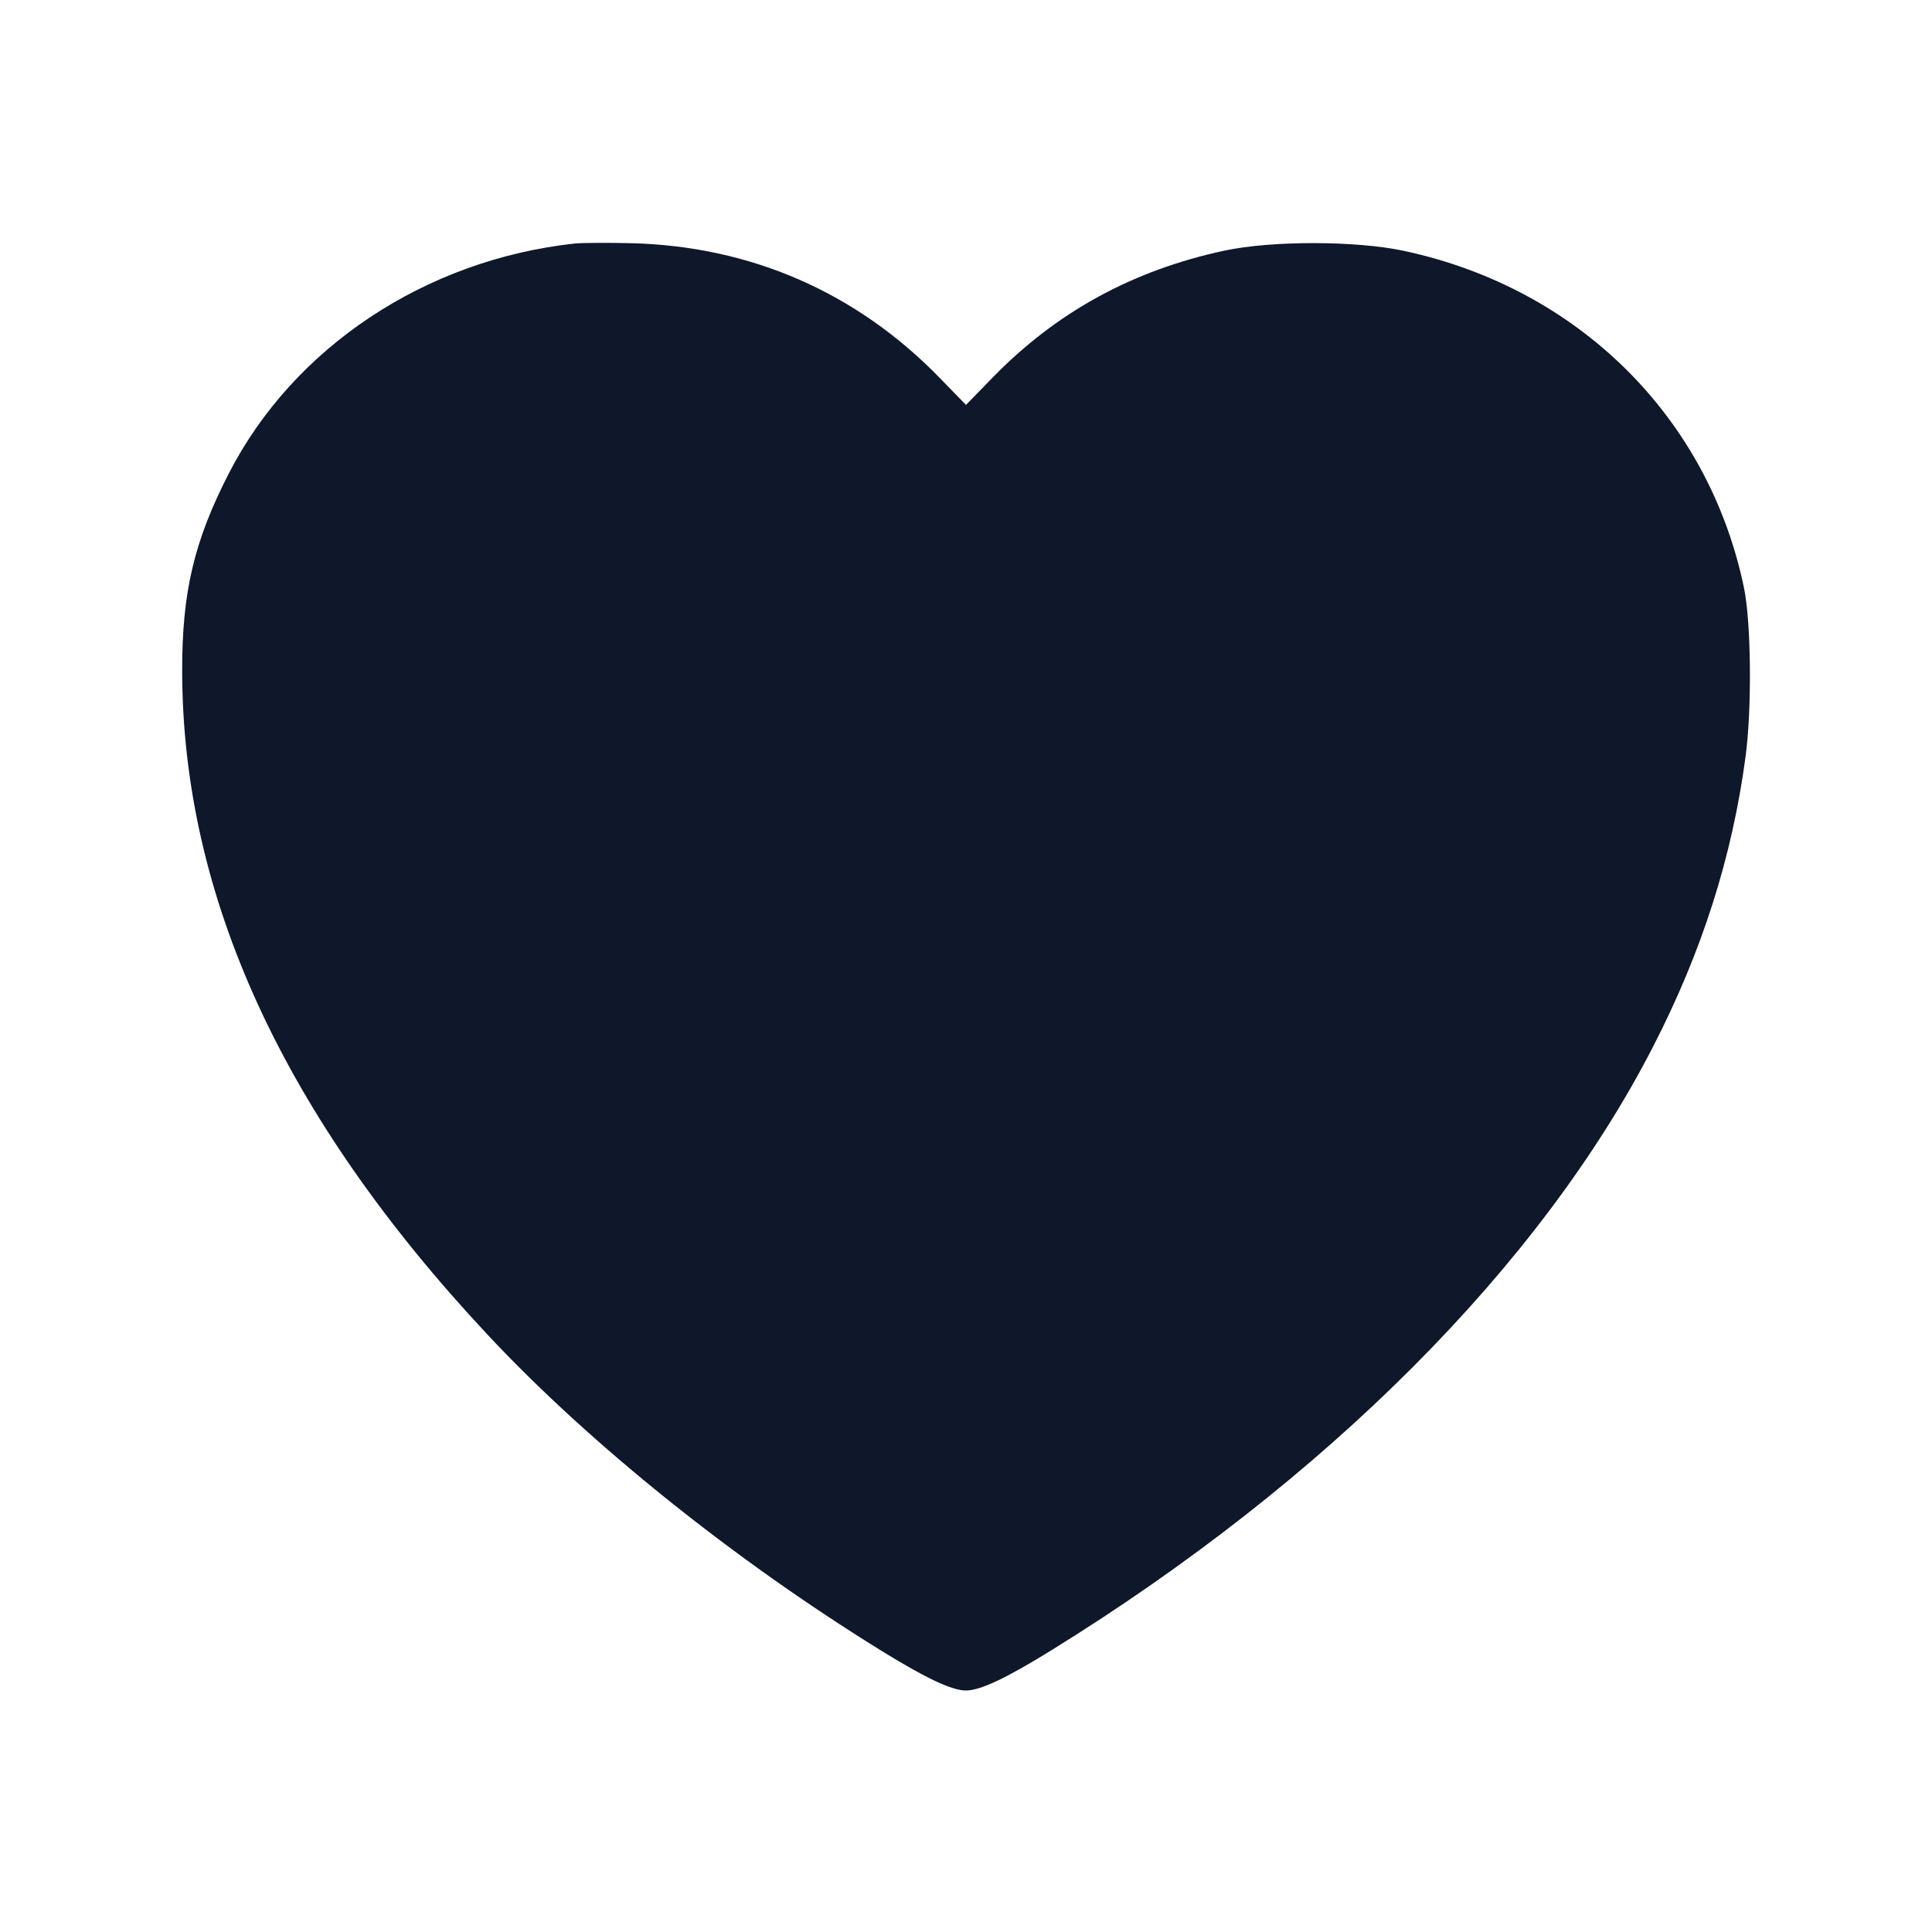 <svg width="24" height="24" viewBox="0 0 24 24" fill="none" xmlns="http://www.w3.org/2000/svg"><path d="M7.140 3.025 C 5.284 3.227,3.647 4.314,2.843 5.880 C 2.410 6.724,2.261 7.355,2.263 8.340 C 2.268 11.141,3.522 13.867,6.052 16.575 C 7.320 17.932,9.113 19.372,10.947 20.505 C 11.503 20.849,11.825 21.000,12.000 21.000 C 12.175 21.000,12.497 20.849,13.053 20.505 C 16.475 18.390,19.142 15.716,20.536 13.000 C 21.145 11.815,21.517 10.646,21.684 9.400 C 21.764 8.802,21.754 7.732,21.664 7.300 C 21.224 5.182,19.604 3.578,17.438 3.116 C 16.844 2.989,15.800 2.988,15.212 3.113 C 14.070 3.358,13.124 3.876,12.330 4.691 L 12.000 5.030 11.670 4.691 C 10.638 3.631,9.326 3.058,7.841 3.021 C 7.543 3.014,7.228 3.016,7.140 3.025 " fill="#0F172A" stroke="none" fill-rule="evenodd"></path></svg>